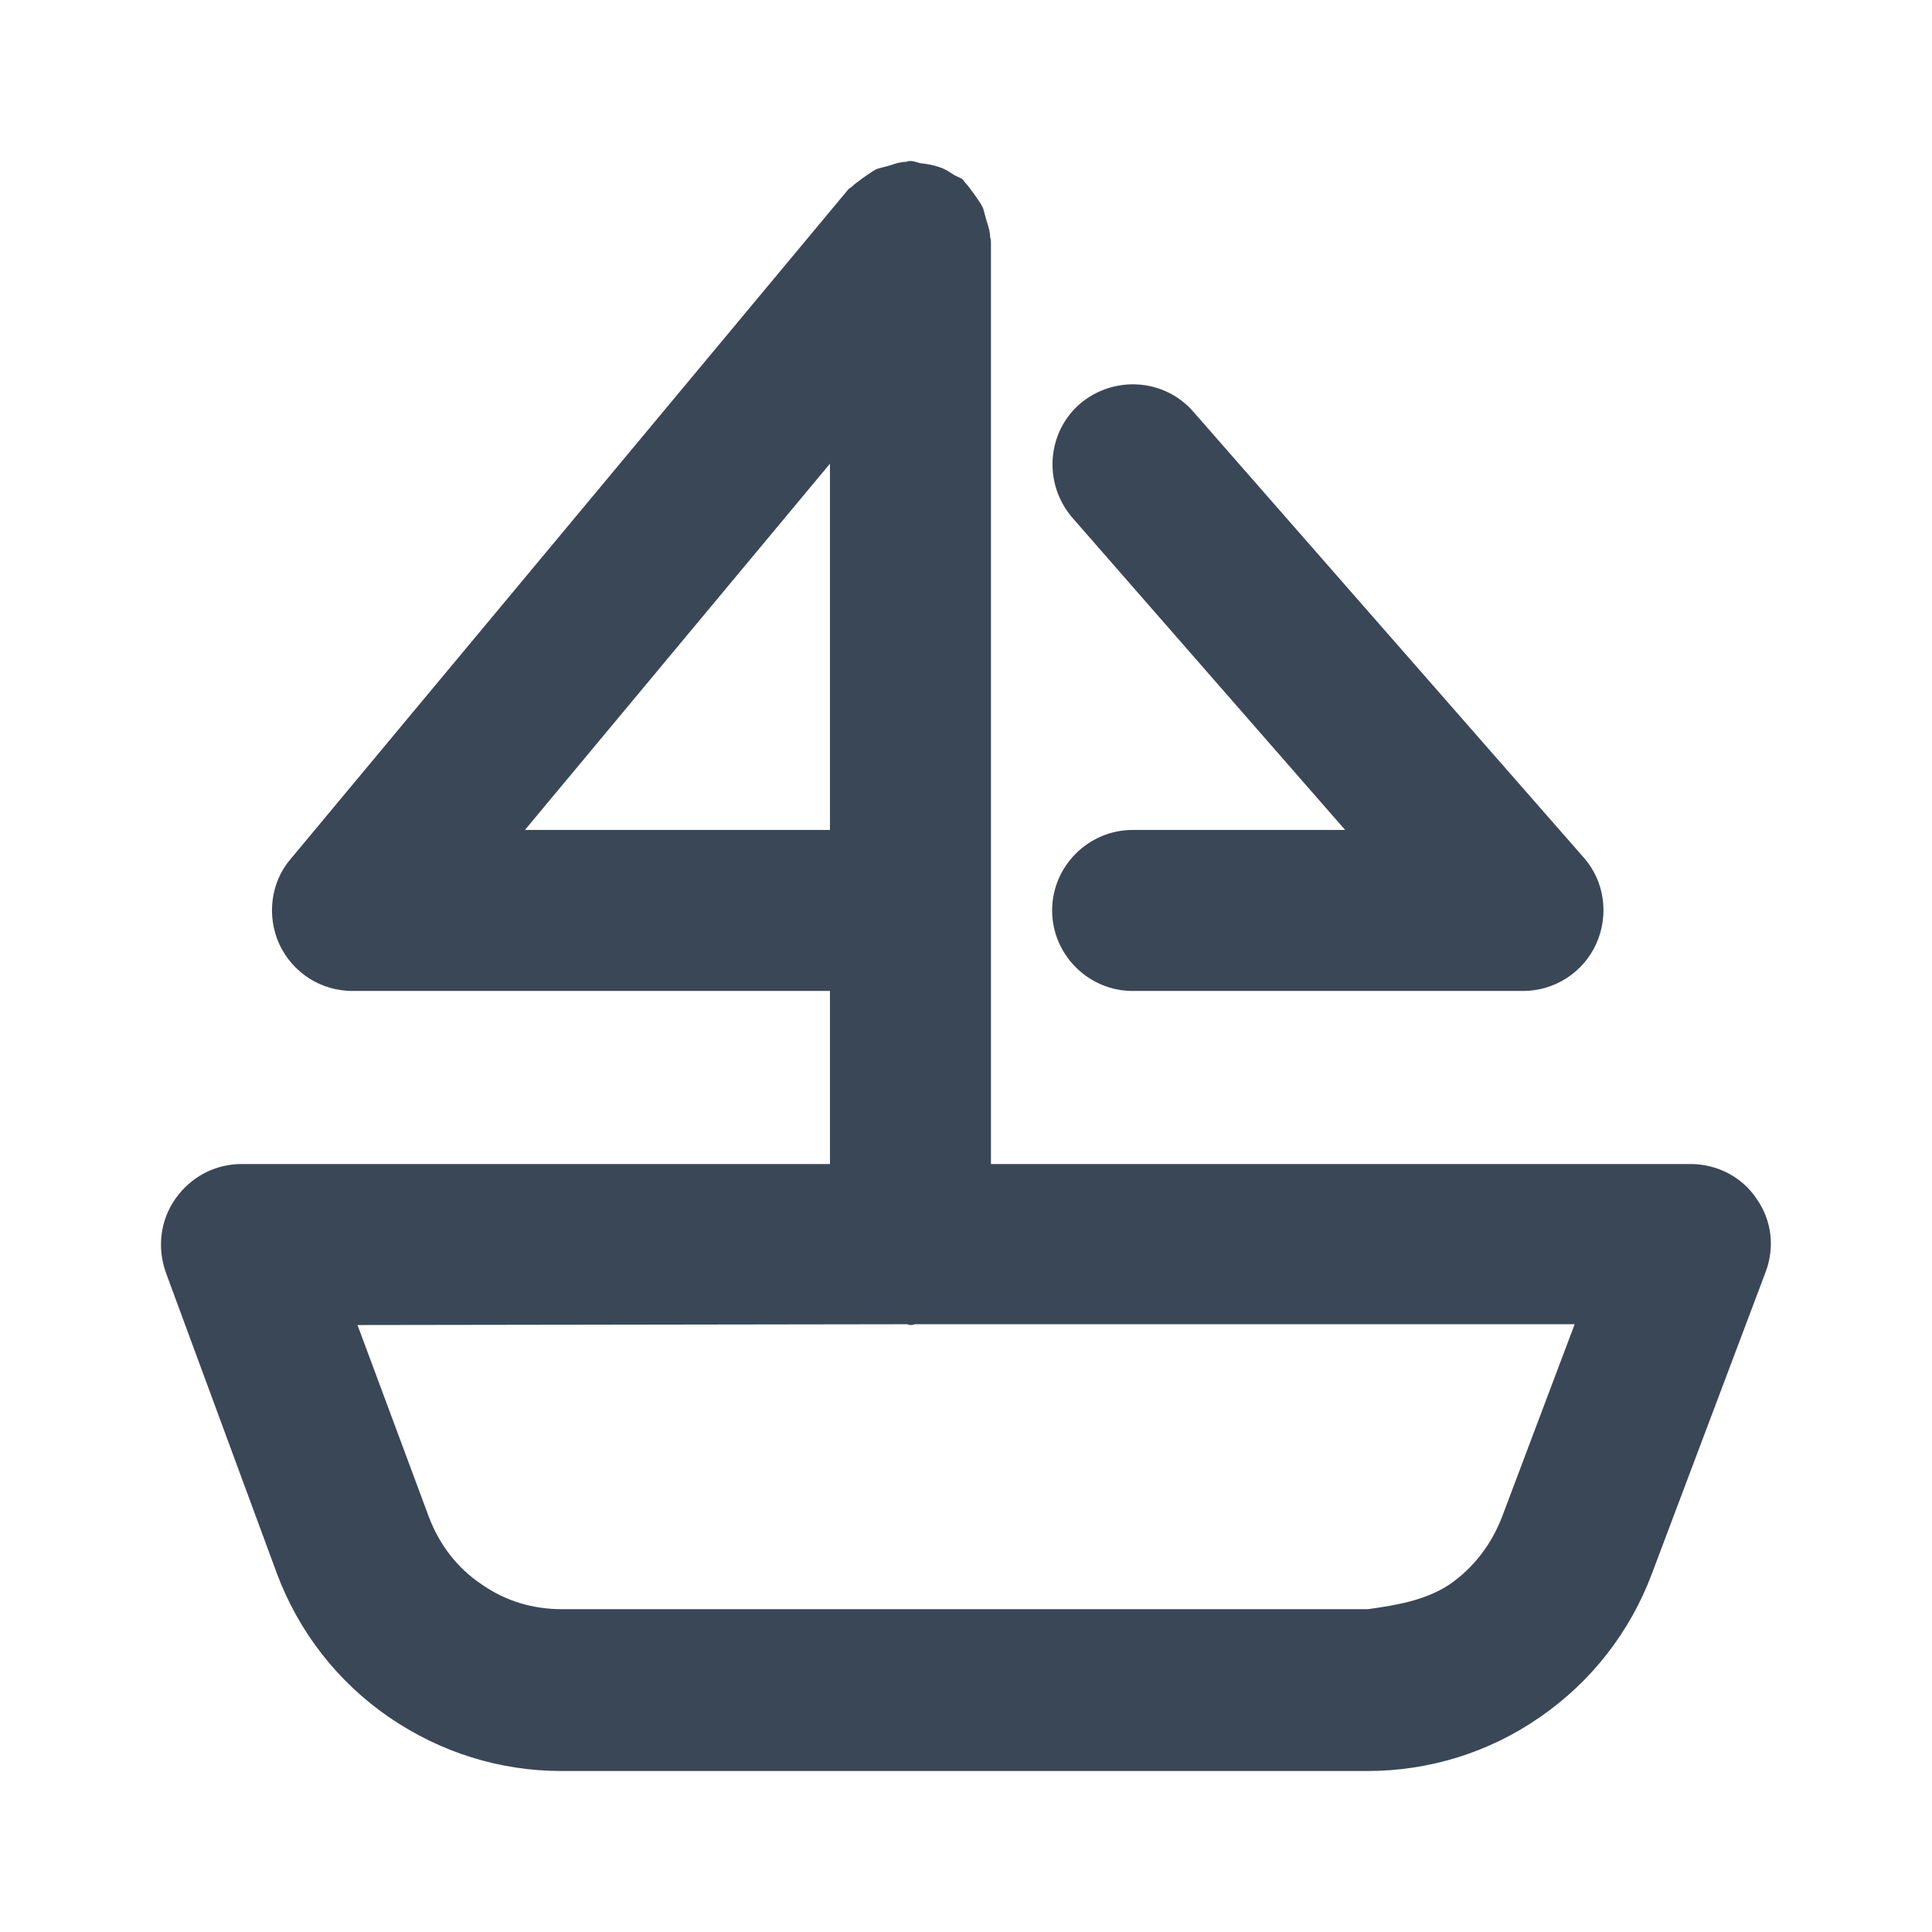 <svg width="24" height="24" viewBox="0 0 24 24" fill="none" xmlns="http://www.w3.org/2000/svg">
<path d="M21.82 14.89C21.64 14.62 21.331 14.46 21 14.46H12.31V3C12.31 3 12.31 2.97 12.3 2.95C12.3 2.88 12.28 2.82 12.261 2.76C12.241 2.7 12.23 2.64 12.21 2.58C12.181 2.52 12.14 2.47 12.101 2.41C12.06 2.36 12.03 2.31 11.991 2.27C11.98 2.26 11.97 2.24 11.96 2.23C11.921 2.2 11.87 2.19 11.831 2.16C11.771 2.12 11.72 2.09 11.65 2.07C11.591 2.05 11.53 2.04 11.46 2.03C11.411 2.03 11.37 2 11.31 2C11.29 2 11.28 2 11.261 2.01C11.191 2.01 11.13 2.03 11.07 2.05C11.011 2.07 10.95 2.08 10.89 2.1C10.831 2.13 10.78 2.17 10.72 2.21C10.671 2.25 10.62 2.28 10.581 2.32C10.57 2.33 10.55 2.34 10.54 2.35L3.611 10.67C3.361 10.96 3.311 11.38 3.47 11.73C3.64 12.09 3.99 12.31 4.38 12.31H10.31V14.46H3.001C2.671 14.46 2.37 14.62 2.18 14.89C1.99 15.16 1.95 15.5 2.061 15.81L3.441 19.55C3.711 20.27 4.191 20.89 4.83 21.33C5.471 21.77 6.21 22 6.971 22H16.991C17.75 22 18.5 21.77 19.131 21.33C19.77 20.89 20.25 20.27 20.52 19.55L21.93 15.81C22.05 15.5 22.011 15.16 21.82 14.89ZM6.521 10.31L10.31 5.76V10.31H6.521ZM18.66 18.84C18.53 19.18 18.311 19.47 18.011 19.68C17.71 19.88 17.351 19.94 16.991 19.99H6.981C6.62 19.99 6.28 19.89 5.981 19.68C5.681 19.48 5.46 19.19 5.33 18.85L4.441 16.46L11.261 16.45C11.28 16.45 11.29 16.46 11.31 16.46C11.331 16.46 11.341 16.46 11.361 16.45H19.561L18.66 18.84Z" fill="#3A4757"/>
<path d="M13.07 11.31C13.07 11.86 13.521 12.31 14.07 12.31H18.921C19.311 12.31 19.671 12.08 19.831 11.72C19.991 11.36 19.93 10.94 19.671 10.65L14.82 5.11C14.46 4.7 13.831 4.66 13.411 5.02C13.001 5.38 12.96 6.01 13.32 6.43L16.71 10.31H14.07C13.521 10.31 13.07 10.76 13.07 11.31Z" fill="#3A4757"/>
</svg>